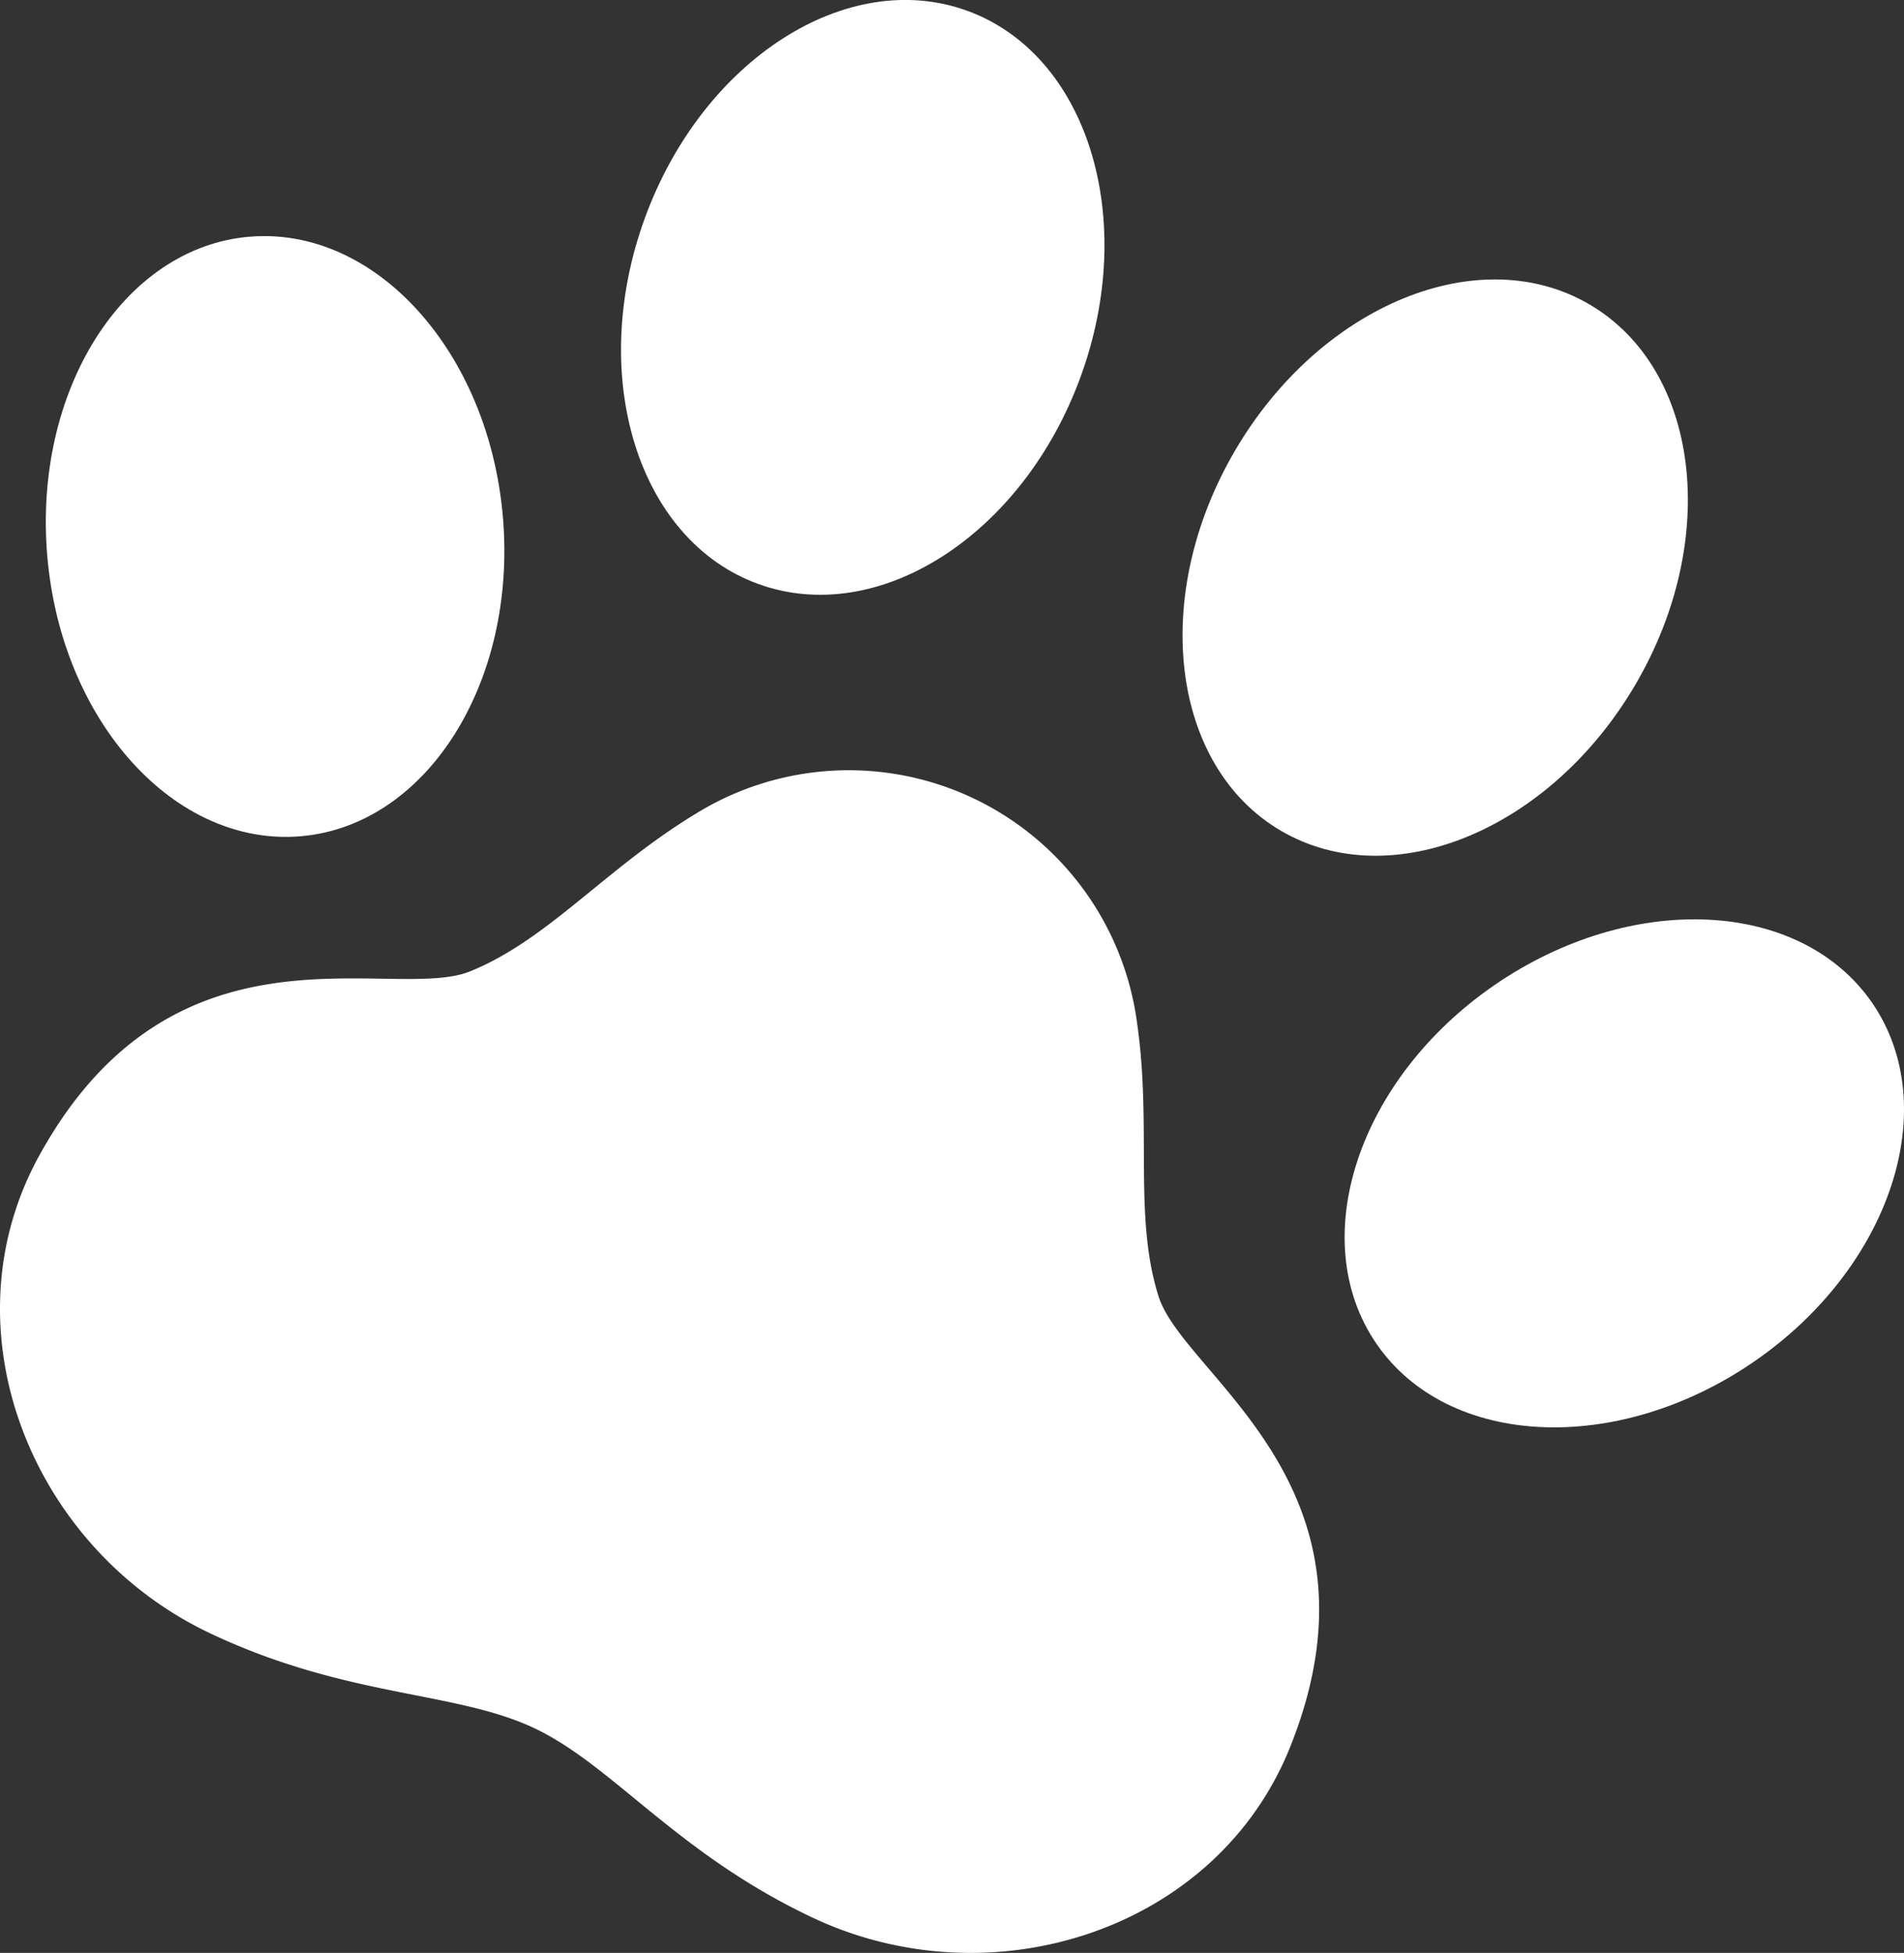 <svg id="肉球のアイコン3" xmlns="http://www.w3.org/2000/svg" width="47.657" height="48.875" viewBox="0 0 47.657 48.875">
  <rect x="0" y="0" width="47.657" height="48.875" fill="#333333" stroke="none"/>
  <path id="パス_28" data-name="パス 28" d="M172.644,14.612c3.01,1.1,6.625-1.215,8.074-5.175s.183-8.063-2.827-9.164-6.625,1.216-8.074,5.176S169.634,13.512,172.644,14.612Z" transform="translate(-153.673 0)" fill="#fff"/>
  <path id="パス_29" data-name="パス 29" d="M24.769,76.927c3.149-.273,5.41-3.851,5.053-7.995s-3.2-7.279-6.351-7.008-5.41,3.853-5.052,8S21.62,77.2,24.769,76.927Z" transform="translate(-17.235 -55.999)" fill="#fff"/>
  <path id="パス_30" data-name="パス 30" d="M318.906,87.058c2.764,1.624,6.735-.007,8.871-3.642s1.627-7.9-1.137-9.524-6.736.009-8.871,3.644S316.143,85.435,318.906,87.058Z" transform="translate(-286.85 -66.27)" fill="#fff"/>
  <path id="パス_31" data-name="パス 31" d="M372.148,243.09c-1.792-2.6-6.021-2.8-9.446-.448s-4.75,6.379-2.959,8.983,6.021,2.8,9.446.447S373.939,245.694,372.148,243.09Z" transform="translate(-325.289 -217.993)" fill="#fff"/>
  <path id="パス_32" data-name="パス 32" d="M34.84,208.29a7.28,7.28,0,0,0-11.054-5.217c-2.257,1.37-3.7,3.159-5.645,3.941s-7.389-1.547-10.778,4.609c-2.394,4.348-.2,9.845,4.292,11.962,3.412,1.61,6.112,1.43,8.094,2.365s3.56,3.134,6.971,4.744c4.488,2.118,10.128.321,11.962-4.292,2.6-6.53-2.663-9.252-3.3-11.25S35.218,210.9,34.84,208.29Z" transform="translate(-6.381 -182.702)" fill="#fff"/>
</svg>
